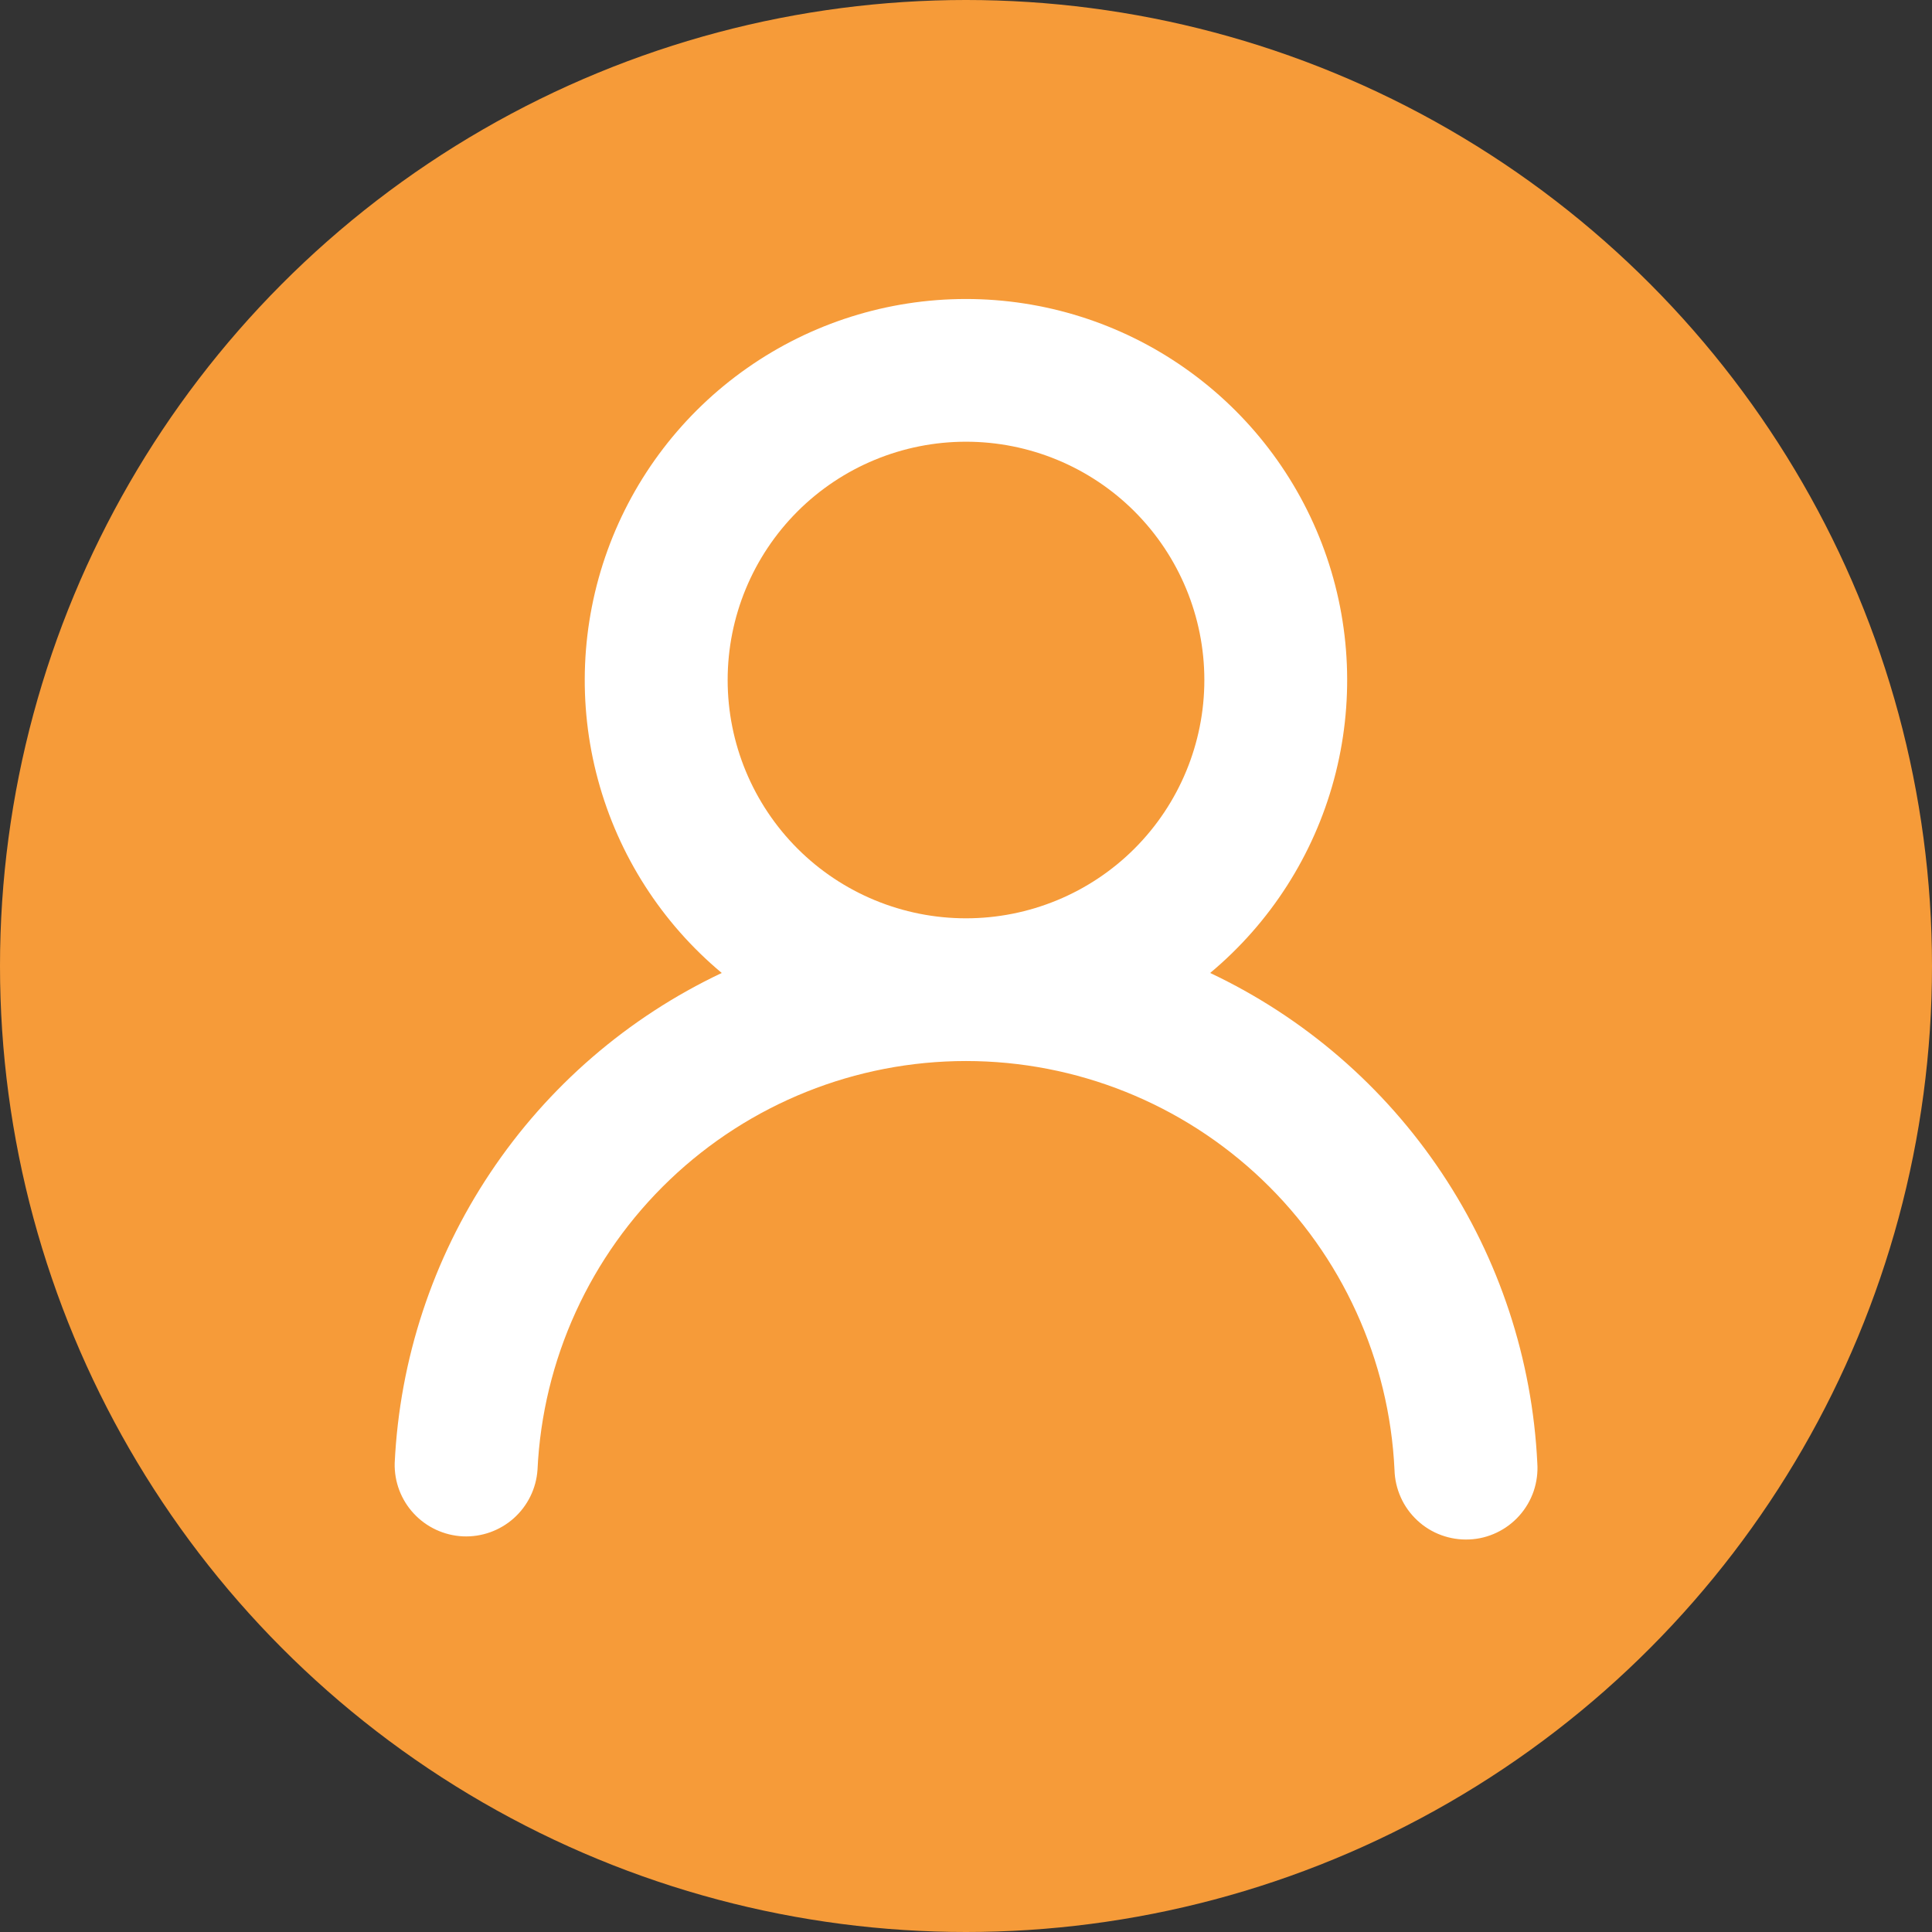 <svg width="38" height="38" viewBox="0 0 38 38" fill="none" xmlns="http://www.w3.org/2000/svg">
<rect x="0" y="0" width="38" height="38" fill="#333333" stroke="none"/>
<circle cx="19" cy="19" r="19" fill="#F69B39"/>
<path d="M23.802 19.137C25.648 20.009 27.222 21.367 28.355 23.066C29.489 24.764 30.139 26.739 30.237 28.778C30.25 28.965 30.225 29.152 30.165 29.33C30.104 29.507 30.009 29.67 29.884 29.81C29.759 29.95 29.608 30.064 29.439 30.144C29.27 30.225 29.087 30.271 28.9 30.279C28.712 30.288 28.526 30.259 28.35 30.195C28.174 30.131 28.013 30.032 27.876 29.904C27.739 29.776 27.628 29.623 27.552 29.452C27.475 29.281 27.433 29.097 27.428 28.909C27.326 26.743 26.393 24.699 24.824 23.202C23.255 21.705 21.169 20.869 19 20.869C16.831 20.869 14.745 21.705 13.176 23.202C11.607 24.699 10.674 26.743 10.572 28.909C10.547 29.276 10.379 29.618 10.104 29.863C9.83 30.107 9.47 30.235 9.103 30.218C8.736 30.2 8.39 30.04 8.14 29.771C7.889 29.502 7.754 29.146 7.763 28.778C7.86 26.739 8.51 24.764 9.644 23.066C10.777 21.368 12.351 20.009 14.196 19.137C13.013 18.15 12.163 16.823 11.761 15.335C11.359 13.848 11.425 12.273 11.949 10.825C12.474 9.376 13.432 8.125 14.694 7.24C15.955 6.355 17.458 5.881 18.999 5.881C20.54 5.881 22.043 6.355 23.304 7.24C24.566 8.125 25.524 9.376 26.049 10.825C26.574 12.273 26.639 13.848 26.237 15.335C25.835 16.823 24.985 18.15 23.802 19.137ZM23.688 13.375C23.688 12.132 23.194 10.94 22.315 10.06C21.436 9.181 20.243 8.688 19 8.688C17.757 8.688 16.564 9.181 15.685 10.06C14.806 10.94 14.312 12.132 14.312 13.375C14.312 14.618 14.806 15.81 15.685 16.69C16.564 17.569 17.757 18.062 19 18.062C20.243 18.062 21.436 17.569 22.315 16.69C23.194 15.81 23.688 14.618 23.688 13.375Z" fill="white"/>
</svg>

